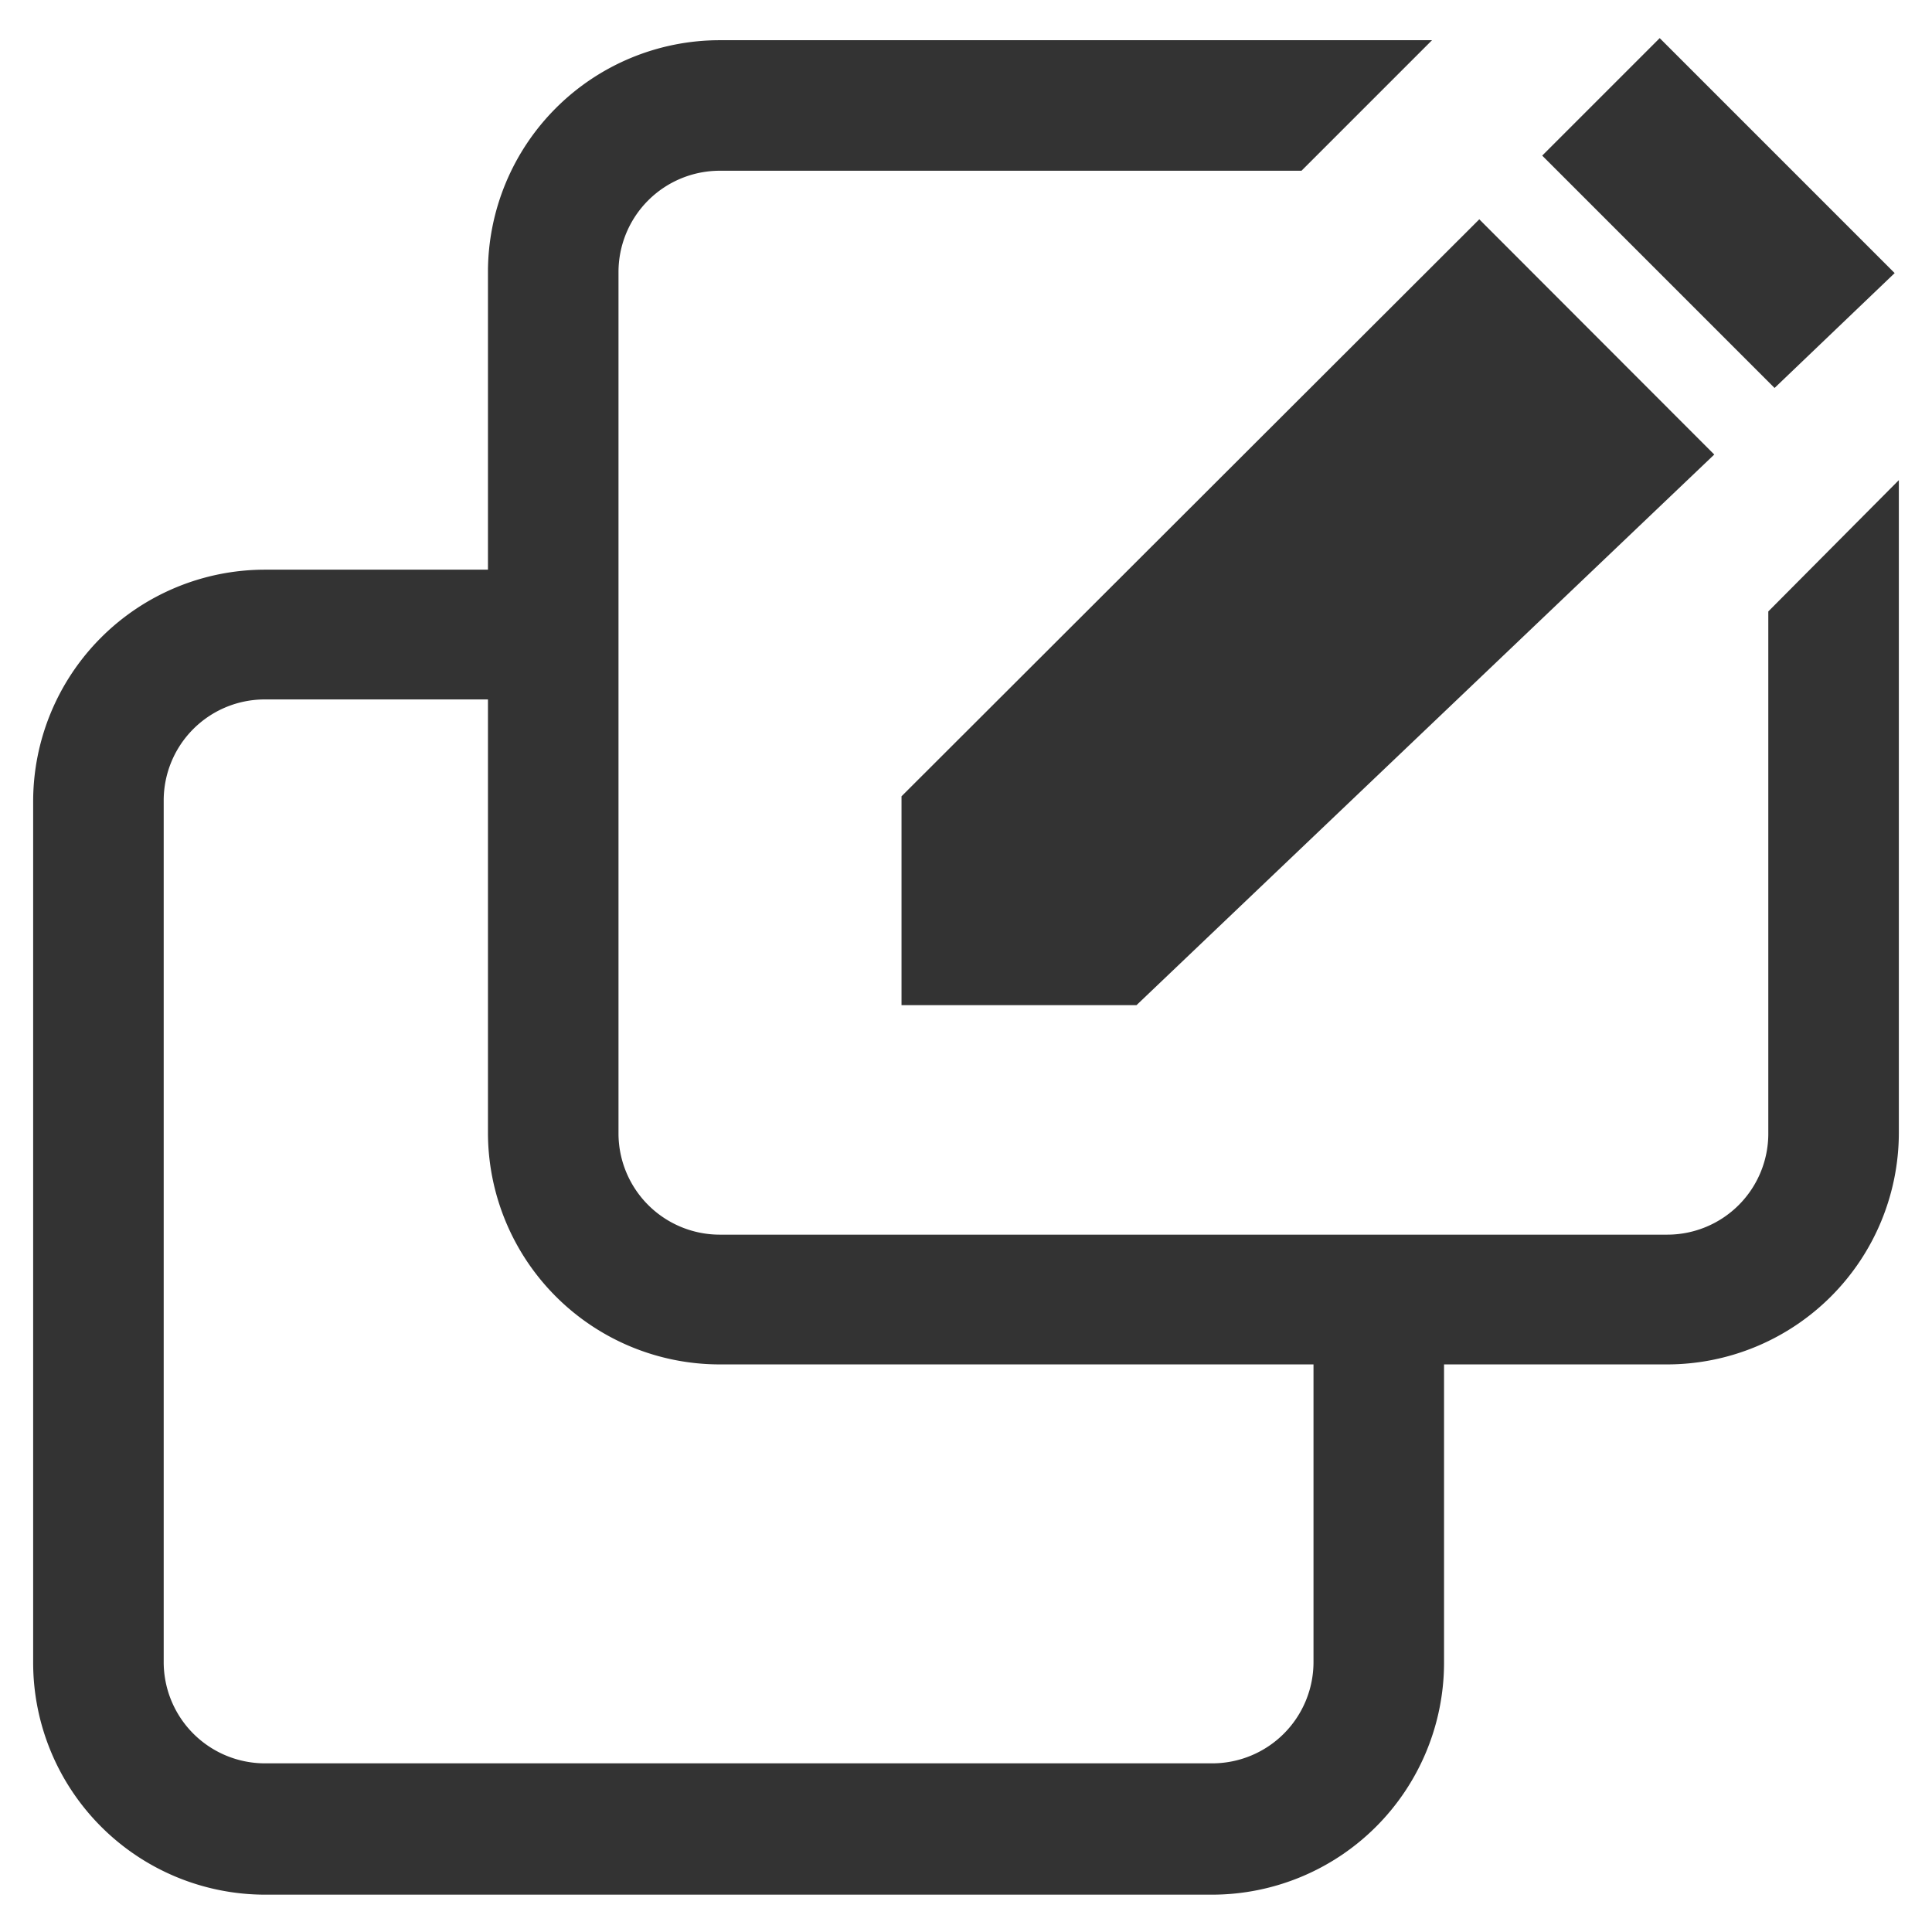 <svg id="Layer_1" data-name="Layer 1" xmlns="http://www.w3.org/2000/svg" xmlns:xlink="http://www.w3.org/1999/xlink" viewBox="0 0 74 74"><defs><style>.cls-1,.cls-2,.cls-4{fill:#979797;}.cls-1{clip-rule:evenodd;}.cls-2{fill-rule:evenodd;}.cls-3{clip-path:url(#clip-path);}.cls-5{fill:#333;}</style><clipPath id="clip-path"><path class="cls-1" d="M-560.52,1a10,10,0,0,0-9,10V63a10,10,0,0,0,10,10h51a10,10,0,0,0,10-10V11a10,10,0,0,0-10-10h-47Zm1,5h51a5,5,0,0,1,5,5v5l-30,23.8-31-23.76V11A5,5,0,0,1-559.52,6Zm51,62h-51a5,5,0,0,1-5-5V22.53l31,23.72,30-23.84V63A5,5,0,0,1-508.48,68Z"/></clipPath></defs><title>ico</title><path class="cls-2" d="M-560.52,1a10,10,0,0,0-9,10V63a10,10,0,0,0,10,10h51a10,10,0,0,0,10-10V11a10,10,0,0,0-10-10h-47Zm1,5h51a5,5,0,0,1,5,5v5l-30,23.8-31-23.76V11A5,5,0,0,1-559.52,6Zm51,62h-51a5,5,0,0,1-5-5V22.53l31,23.72,30-23.84V63A5,5,0,0,1-508.48,68Z"/><g class="cls-3"><rect class="cls-4" x="-6062.37" y="-106.65" width="6456.88" height="6582.43"/></g><path class="cls-5" d="M67.73,23.42v20a3.87,3.87,0,0,1-3.87,3.87H27.56a3.88,3.88,0,0,1-3.87-3.87v-33a3.88,3.88,0,0,1,3.87-3.88H49.85l5-5H27.56a8.88,8.88,0,0,0-8.87,8.88v11.4H10.14a8.88,8.88,0,0,0-8.87,8.87v33a8.89,8.89,0,0,0,8.87,8.88h36.3a8.89,8.89,0,0,0,8.87-8.88V52.26h8.55a8.88,8.88,0,0,0,8.87-8.87v-25ZM50.31,63.66a3.88,3.88,0,0,1-3.87,3.88H10.14a3.88,3.88,0,0,1-3.87-3.88v-33a3.87,3.87,0,0,1,3.87-3.87h8.55V43.39a8.88,8.88,0,0,0,8.87,8.87H50.31Z"/><polygon class="cls-5" points="72.57 10.46 63.57 1.46 59.07 5.96 67.97 14.86 72.57 10.46"/><polygon class="cls-5" points="34.53 38.5 43.53 38.5 65.66 17.41 56.66 8.4 34.53 30.5 34.53 38.5"/></svg>